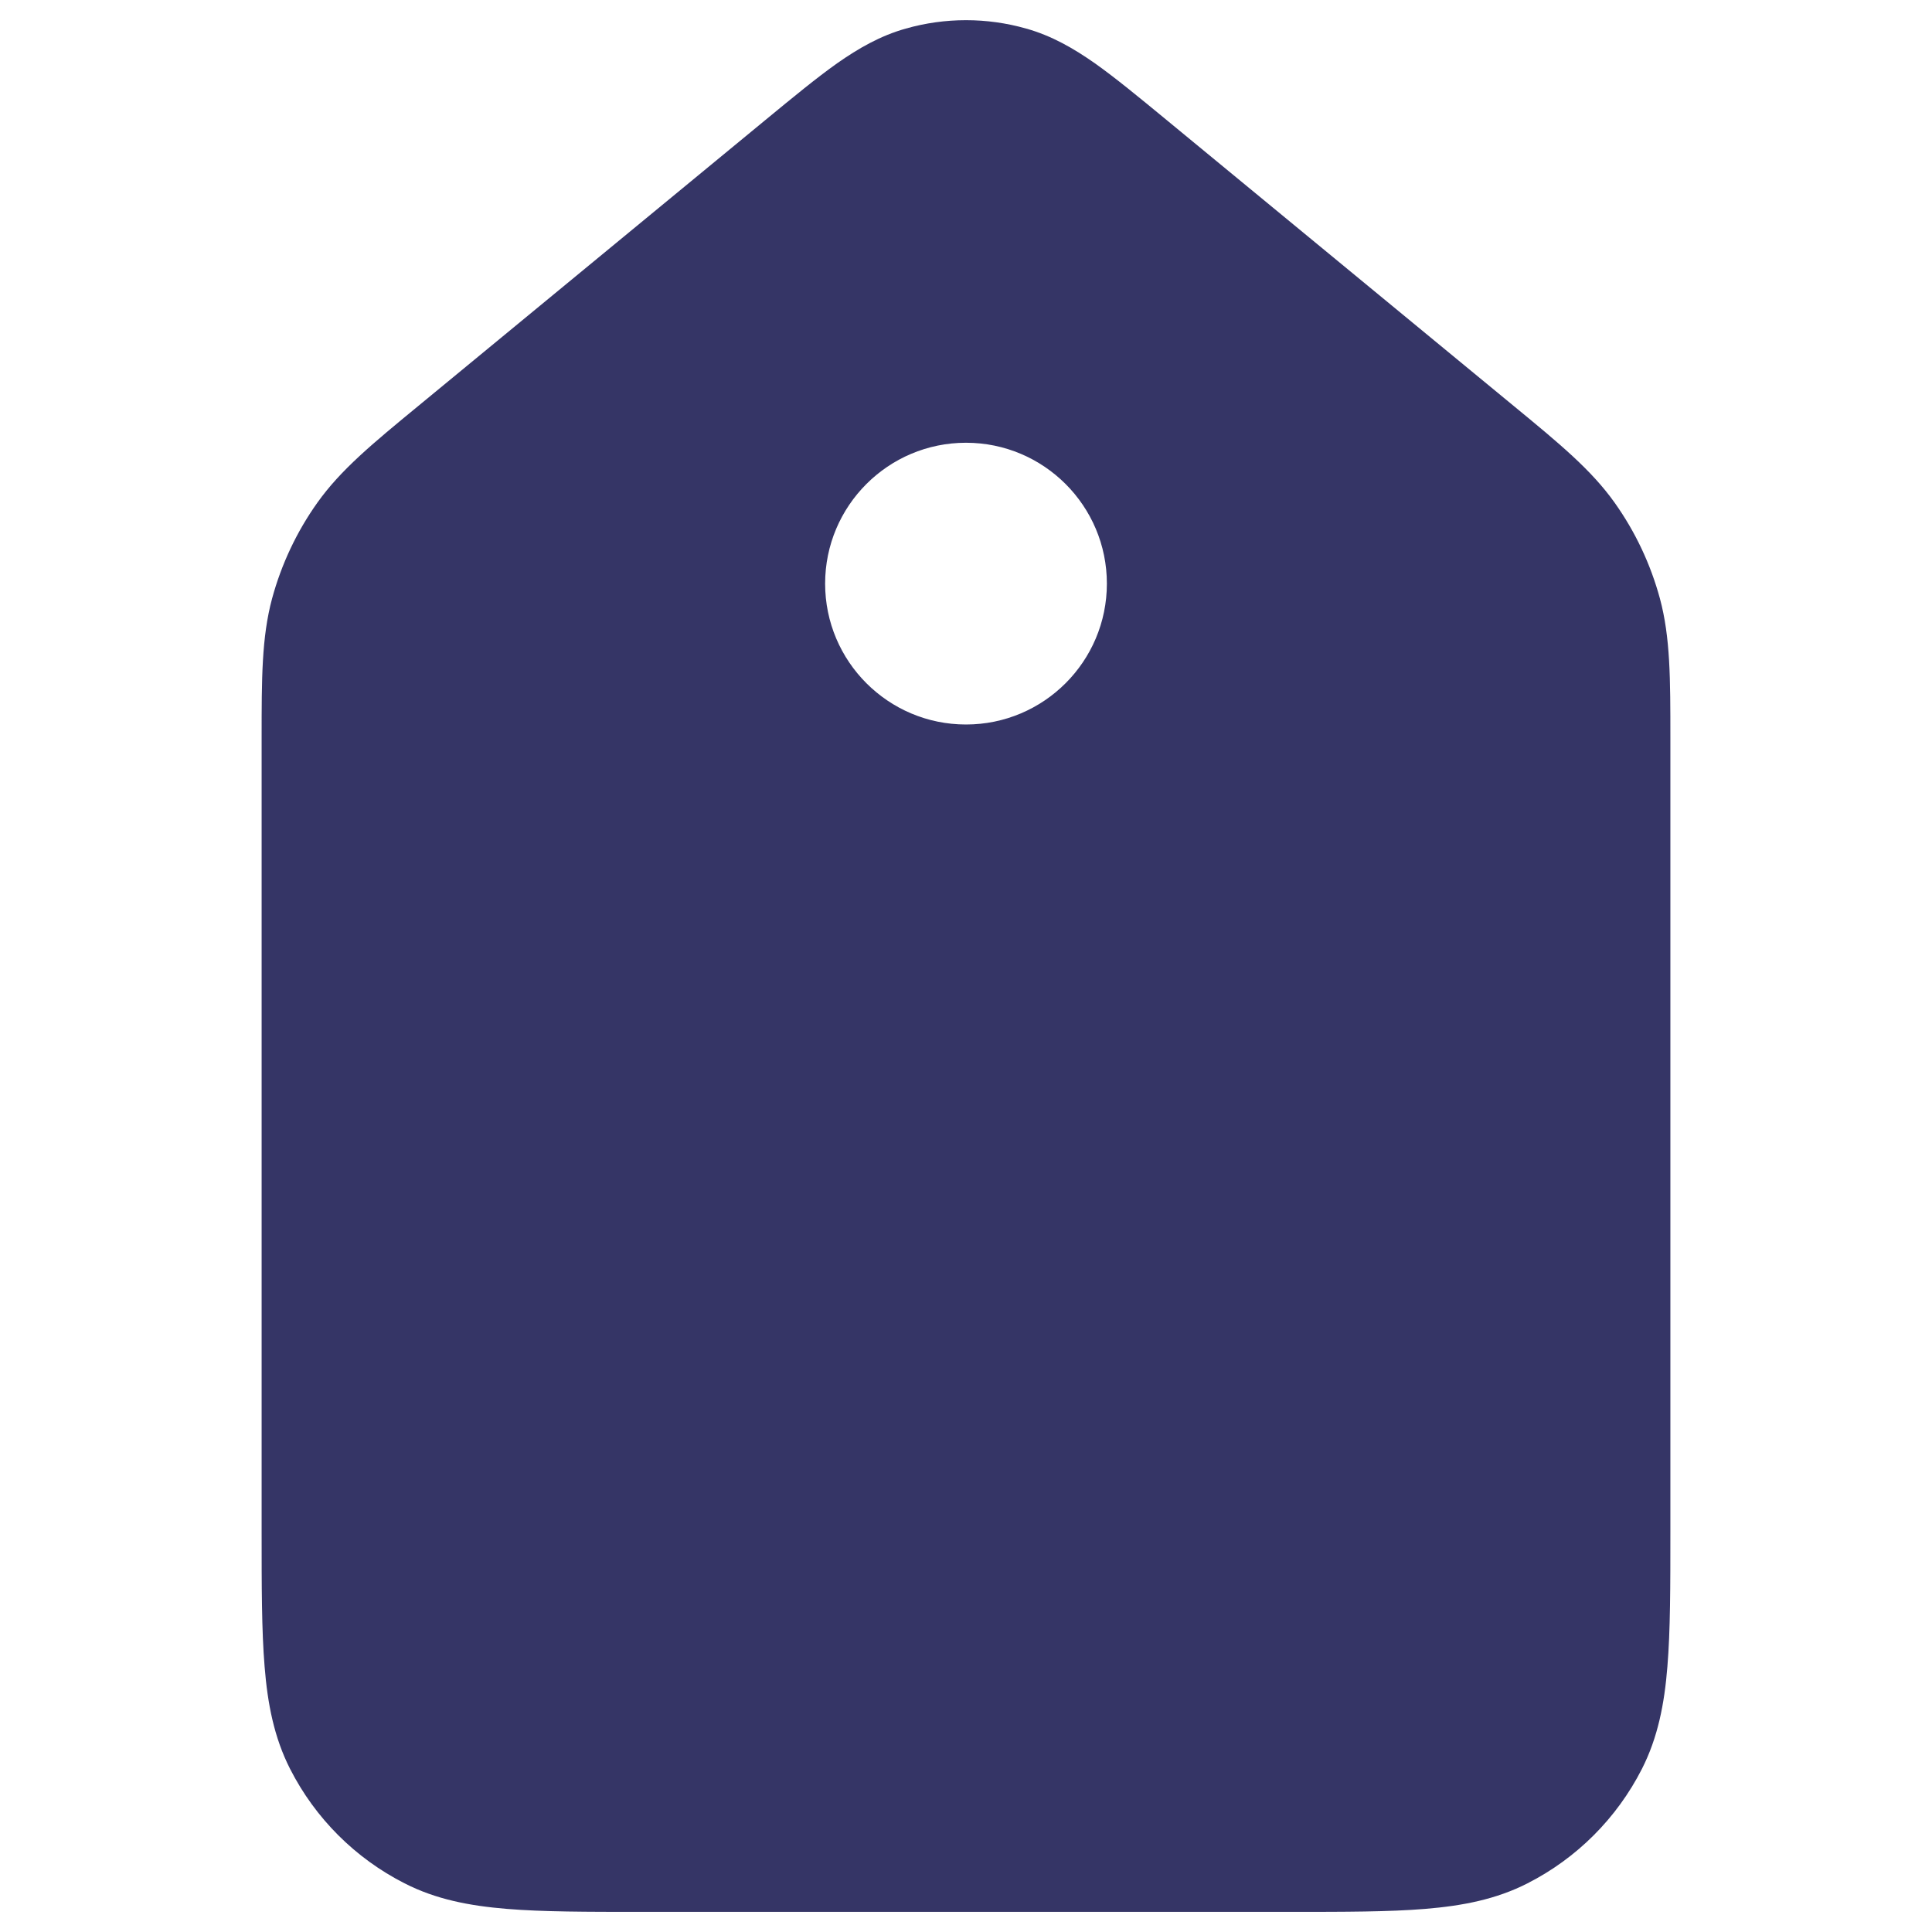<svg width="24" height="24" viewBox="0 0 24 24" fill="none" xmlns="http://www.w3.org/2000/svg">
<path fill-rule="evenodd" clip-rule="evenodd" d="M11.252 0.355C11.741 0.216 12.259 0.216 12.748 0.355C13.064 0.444 13.334 0.599 13.602 0.787C13.856 0.967 14.146 1.206 14.491 1.49L18.804 5.043C19.374 5.512 19.768 5.837 20.058 6.245C20.314 6.605 20.504 7.008 20.62 7.435C20.75 7.918 20.75 8.429 20.75 9.167L20.75 19.031C20.75 19.704 20.75 20.255 20.713 20.703C20.676 21.166 20.595 21.584 20.396 21.975C20.084 22.587 19.587 23.084 18.976 23.395C18.585 23.595 18.166 23.675 17.703 23.713C17.256 23.75 16.705 23.75 16.032 23.75H7.969C7.295 23.75 6.745 23.75 6.297 23.713C5.834 23.675 5.415 23.595 5.025 23.395C4.413 23.084 3.916 22.587 3.604 21.975C3.405 21.584 3.324 21.166 3.287 20.703C3.25 20.255 3.25 19.704 3.25 19.031L3.25 9.167C3.25 8.429 3.25 7.918 3.38 7.435C3.496 7.008 3.686 6.605 3.942 6.245C4.232 5.837 4.626 5.512 5.196 5.043L9.509 1.49C9.854 1.206 10.144 0.967 10.398 0.787C10.666 0.599 10.936 0.444 11.252 0.355ZM13.75 7.25C13.75 8.216 12.966 9 12 9C11.034 9 10.25 8.216 10.25 7.25C10.25 6.284 11.034 5.5 12 5.5C12.966 5.5 13.75 6.284 13.75 7.25Z" fill="#353566"/>
</svg>
